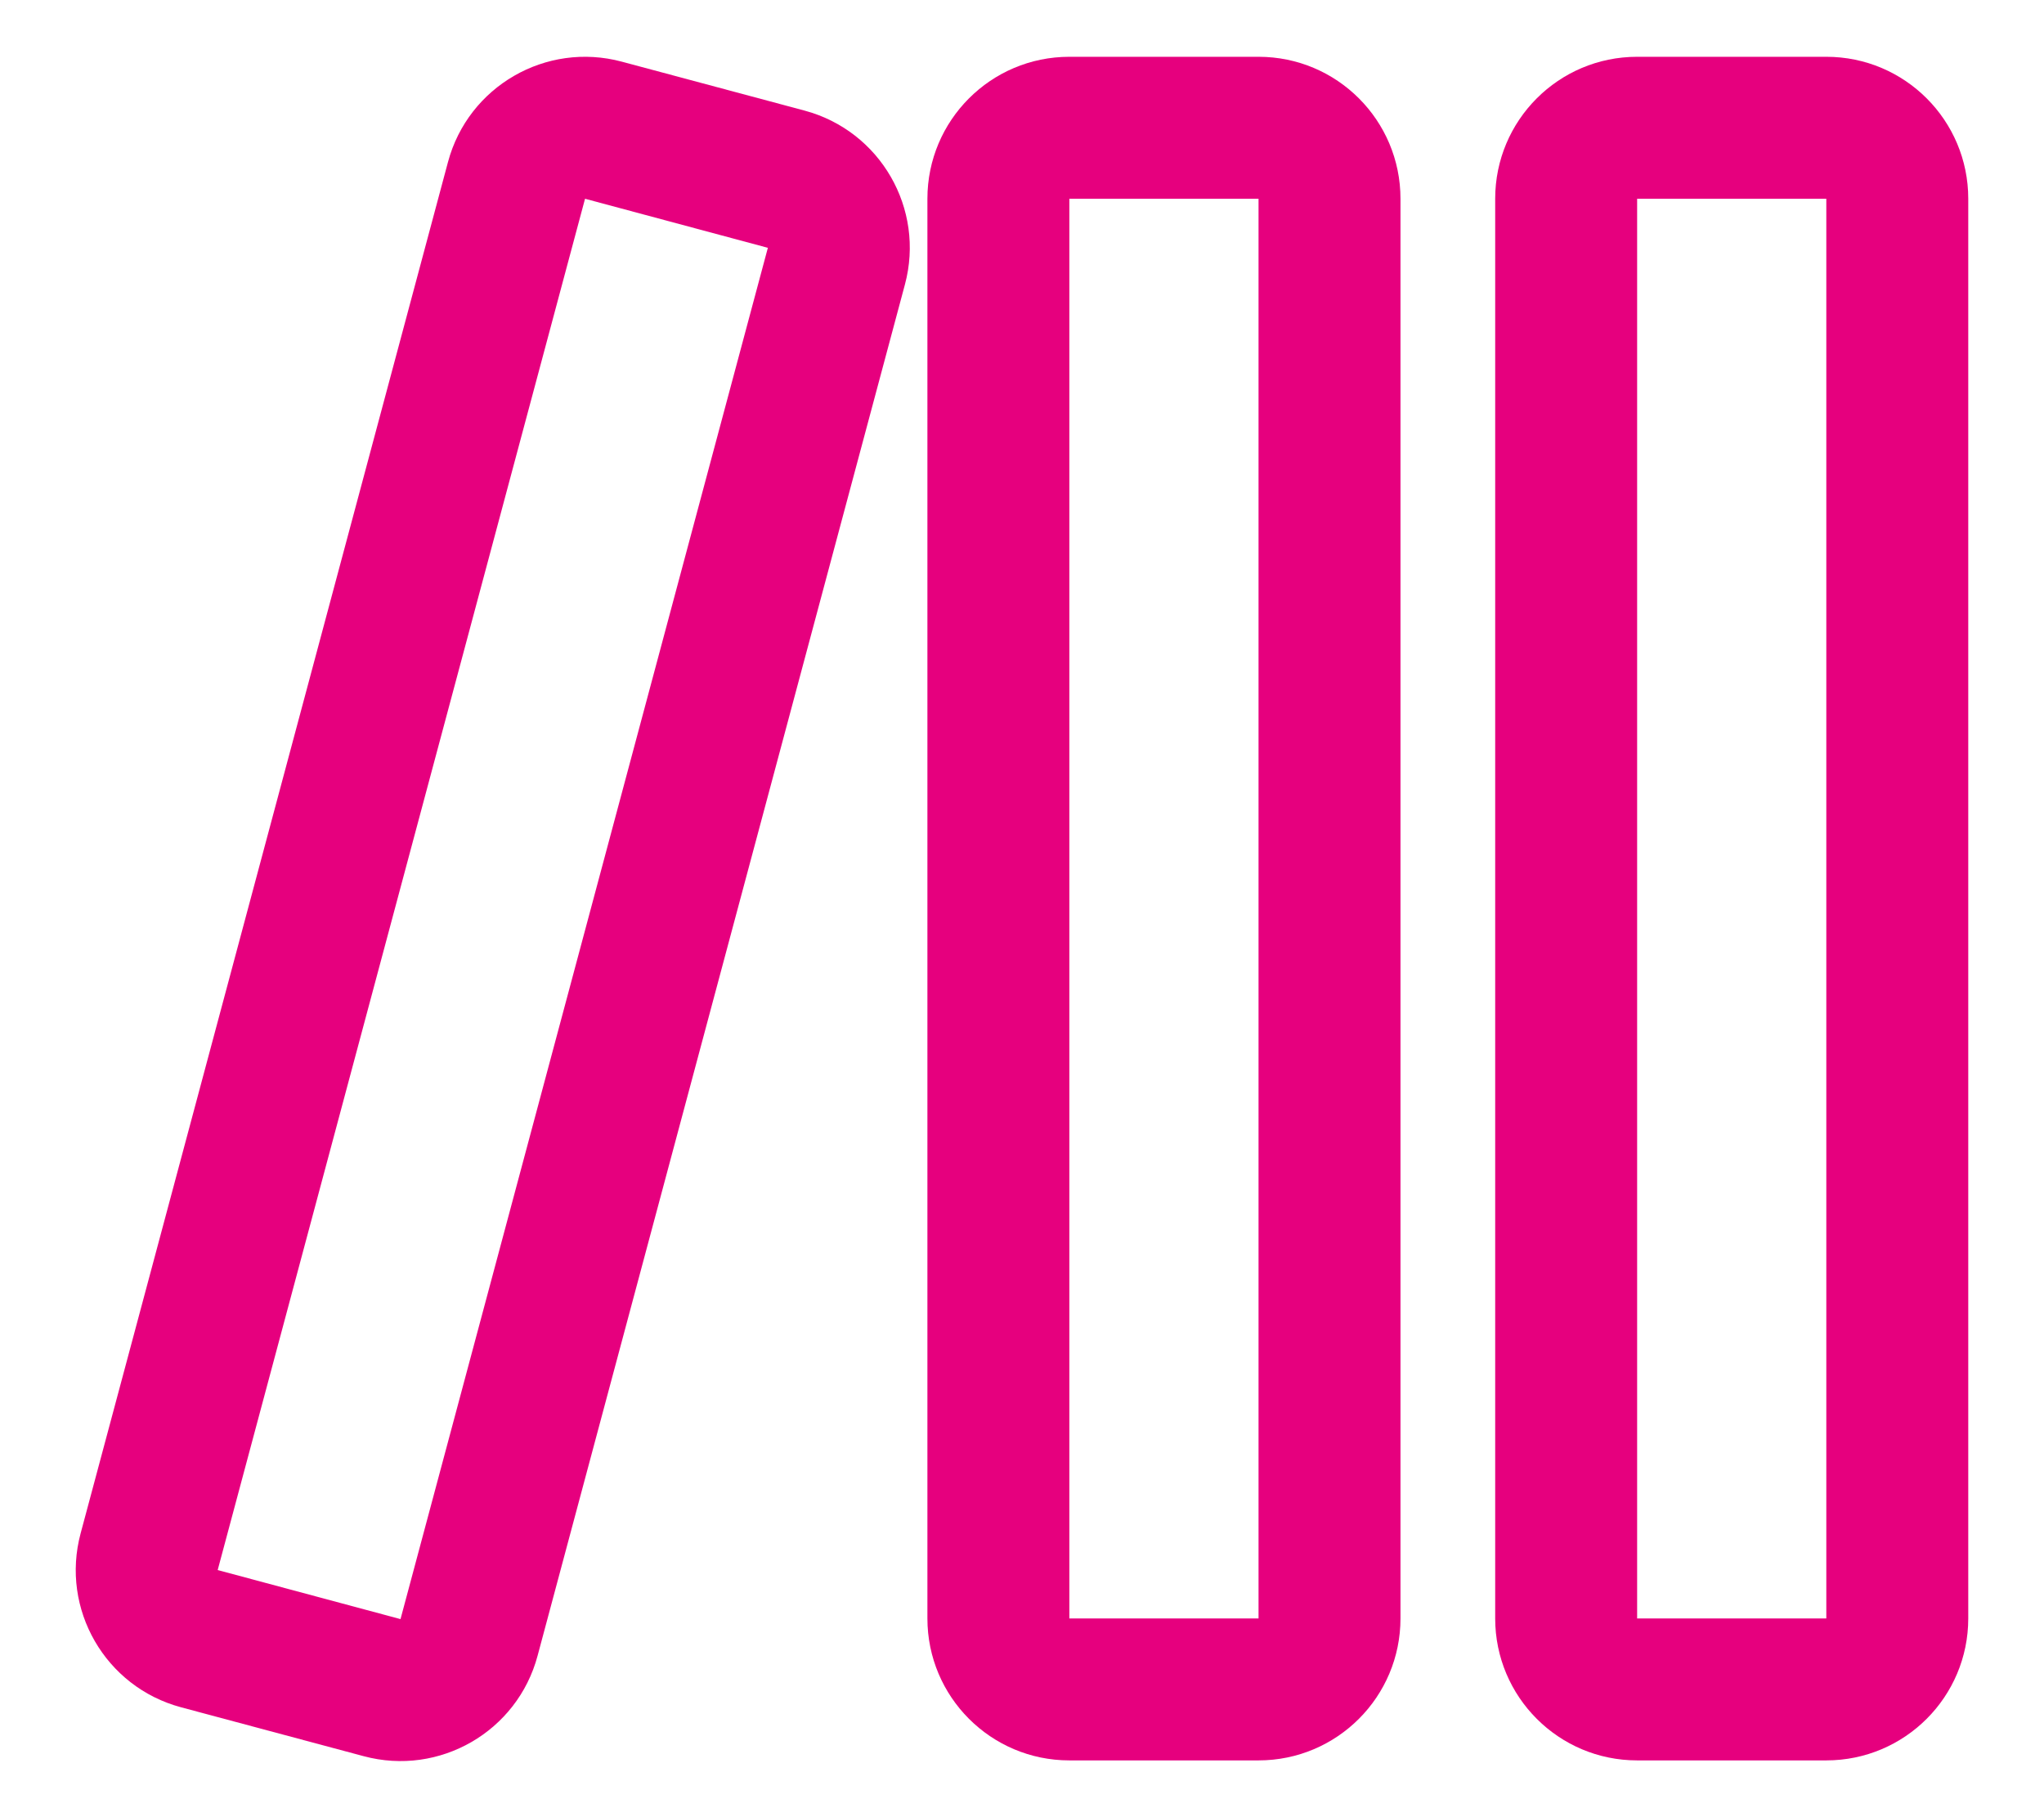 <svg width="18" height="16" viewBox="0 0 18 16" fill="none" xmlns="http://www.w3.org/2000/svg">
<path fill-rule="evenodd" clip-rule="evenodd" d="M9.417 0.5C8.726 0.5 8.167 1.06 8.167 1.75V14.25C8.167 14.94 8.726 15.5 9.417 15.5H11.083C11.774 15.5 12.333 14.94 12.333 14.25V1.75C12.333 1.06 11.774 0.5 11.083 0.5H9.417ZM11.083 1.75L9.417 1.75V14.25H11.083V1.75Z" fill="#E6007E"/>
<path fill-rule="evenodd" clip-rule="evenodd" d="M5.476 0.543C4.809 0.364 4.123 0.76 3.945 1.427L0.71 13.501C0.531 14.168 0.927 14.853 1.593 15.032L3.203 15.463C3.87 15.642 4.556 15.246 4.734 14.579L7.969 2.505C8.148 1.838 7.752 1.153 7.086 0.974L5.476 0.543ZM6.762 2.182L5.152 1.75L1.917 13.824L3.527 14.256L6.762 2.182Z" fill="#E6007E"/>
<path fill-rule="evenodd" clip-rule="evenodd" d="M13.167 1.75C13.167 1.06 13.726 0.5 14.417 0.5H16.083C16.774 0.5 17.333 1.06 17.333 1.75V14.25C17.333 14.94 16.774 15.5 16.083 15.5H14.417C13.726 15.5 13.167 14.94 13.167 14.25V1.75ZM14.417 1.75L16.083 1.75V14.25H14.417V1.75Z" fill="#E6007E"/>
</svg>
